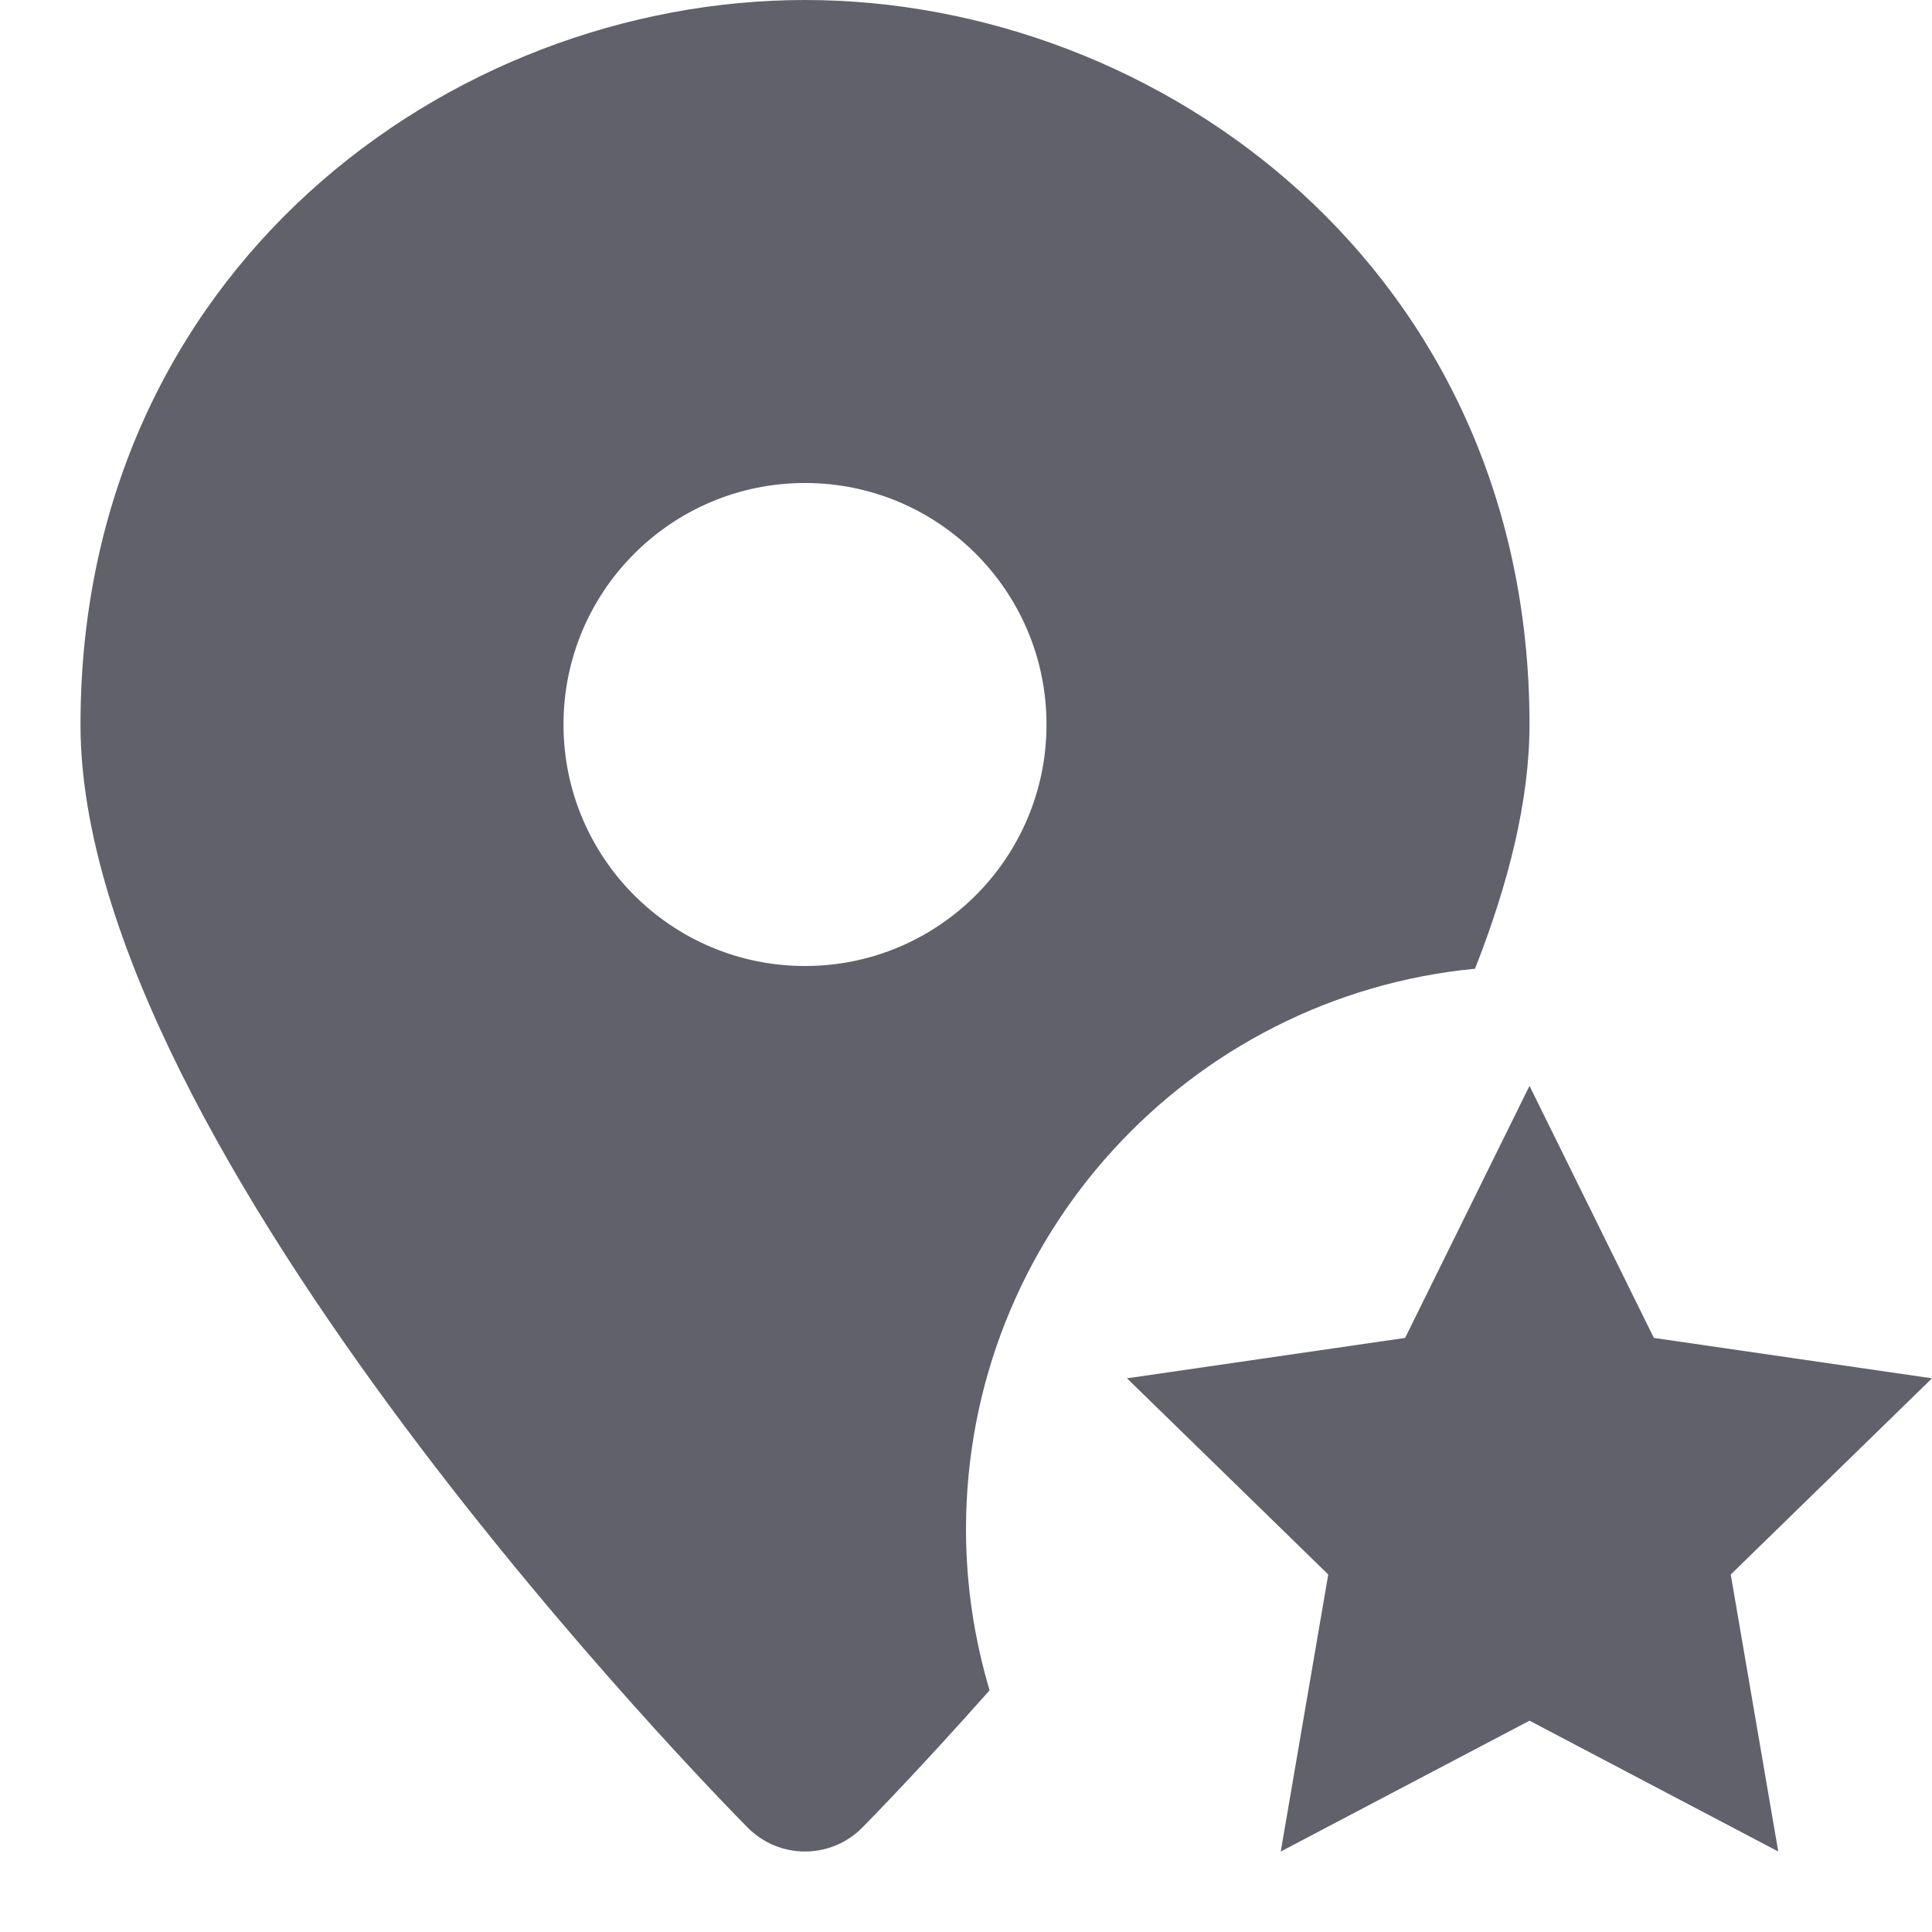 <svg xmlns="http://www.w3.org/2000/svg" height="24" width="24" viewBox="0 0 24 24"><path fill="#61616b" d="M12,19c0-3.637,2.775-6.625,6.323-6.966C18.74,10.975,19,9.942,19,9c0-5.634-4.576-9-9-9S1,3.366,1,9 c0,5.289,7.952,13.363,8.29,13.705C9.478,22.894,9.733,23,10,23s0.522-0.106,0.71-0.295c0.089-0.09,0.717-0.731,1.583-1.707 C12.105,20.364,12,19.695,12,19z M10,12c-1.657,0-3-1.343-3-3s1.343-3,3-3s3,1.343,3,3S11.657,12,10,12z"></path> <polygon data-color="color-2" fill="#61616b" points="19,13.489 20.545,16.62 24,17.122 21.5,19.559 22.09,23 19,21.375 15.91,23 16.5,19.559 14,17.122 17.455,16.62 "></polygon></svg>